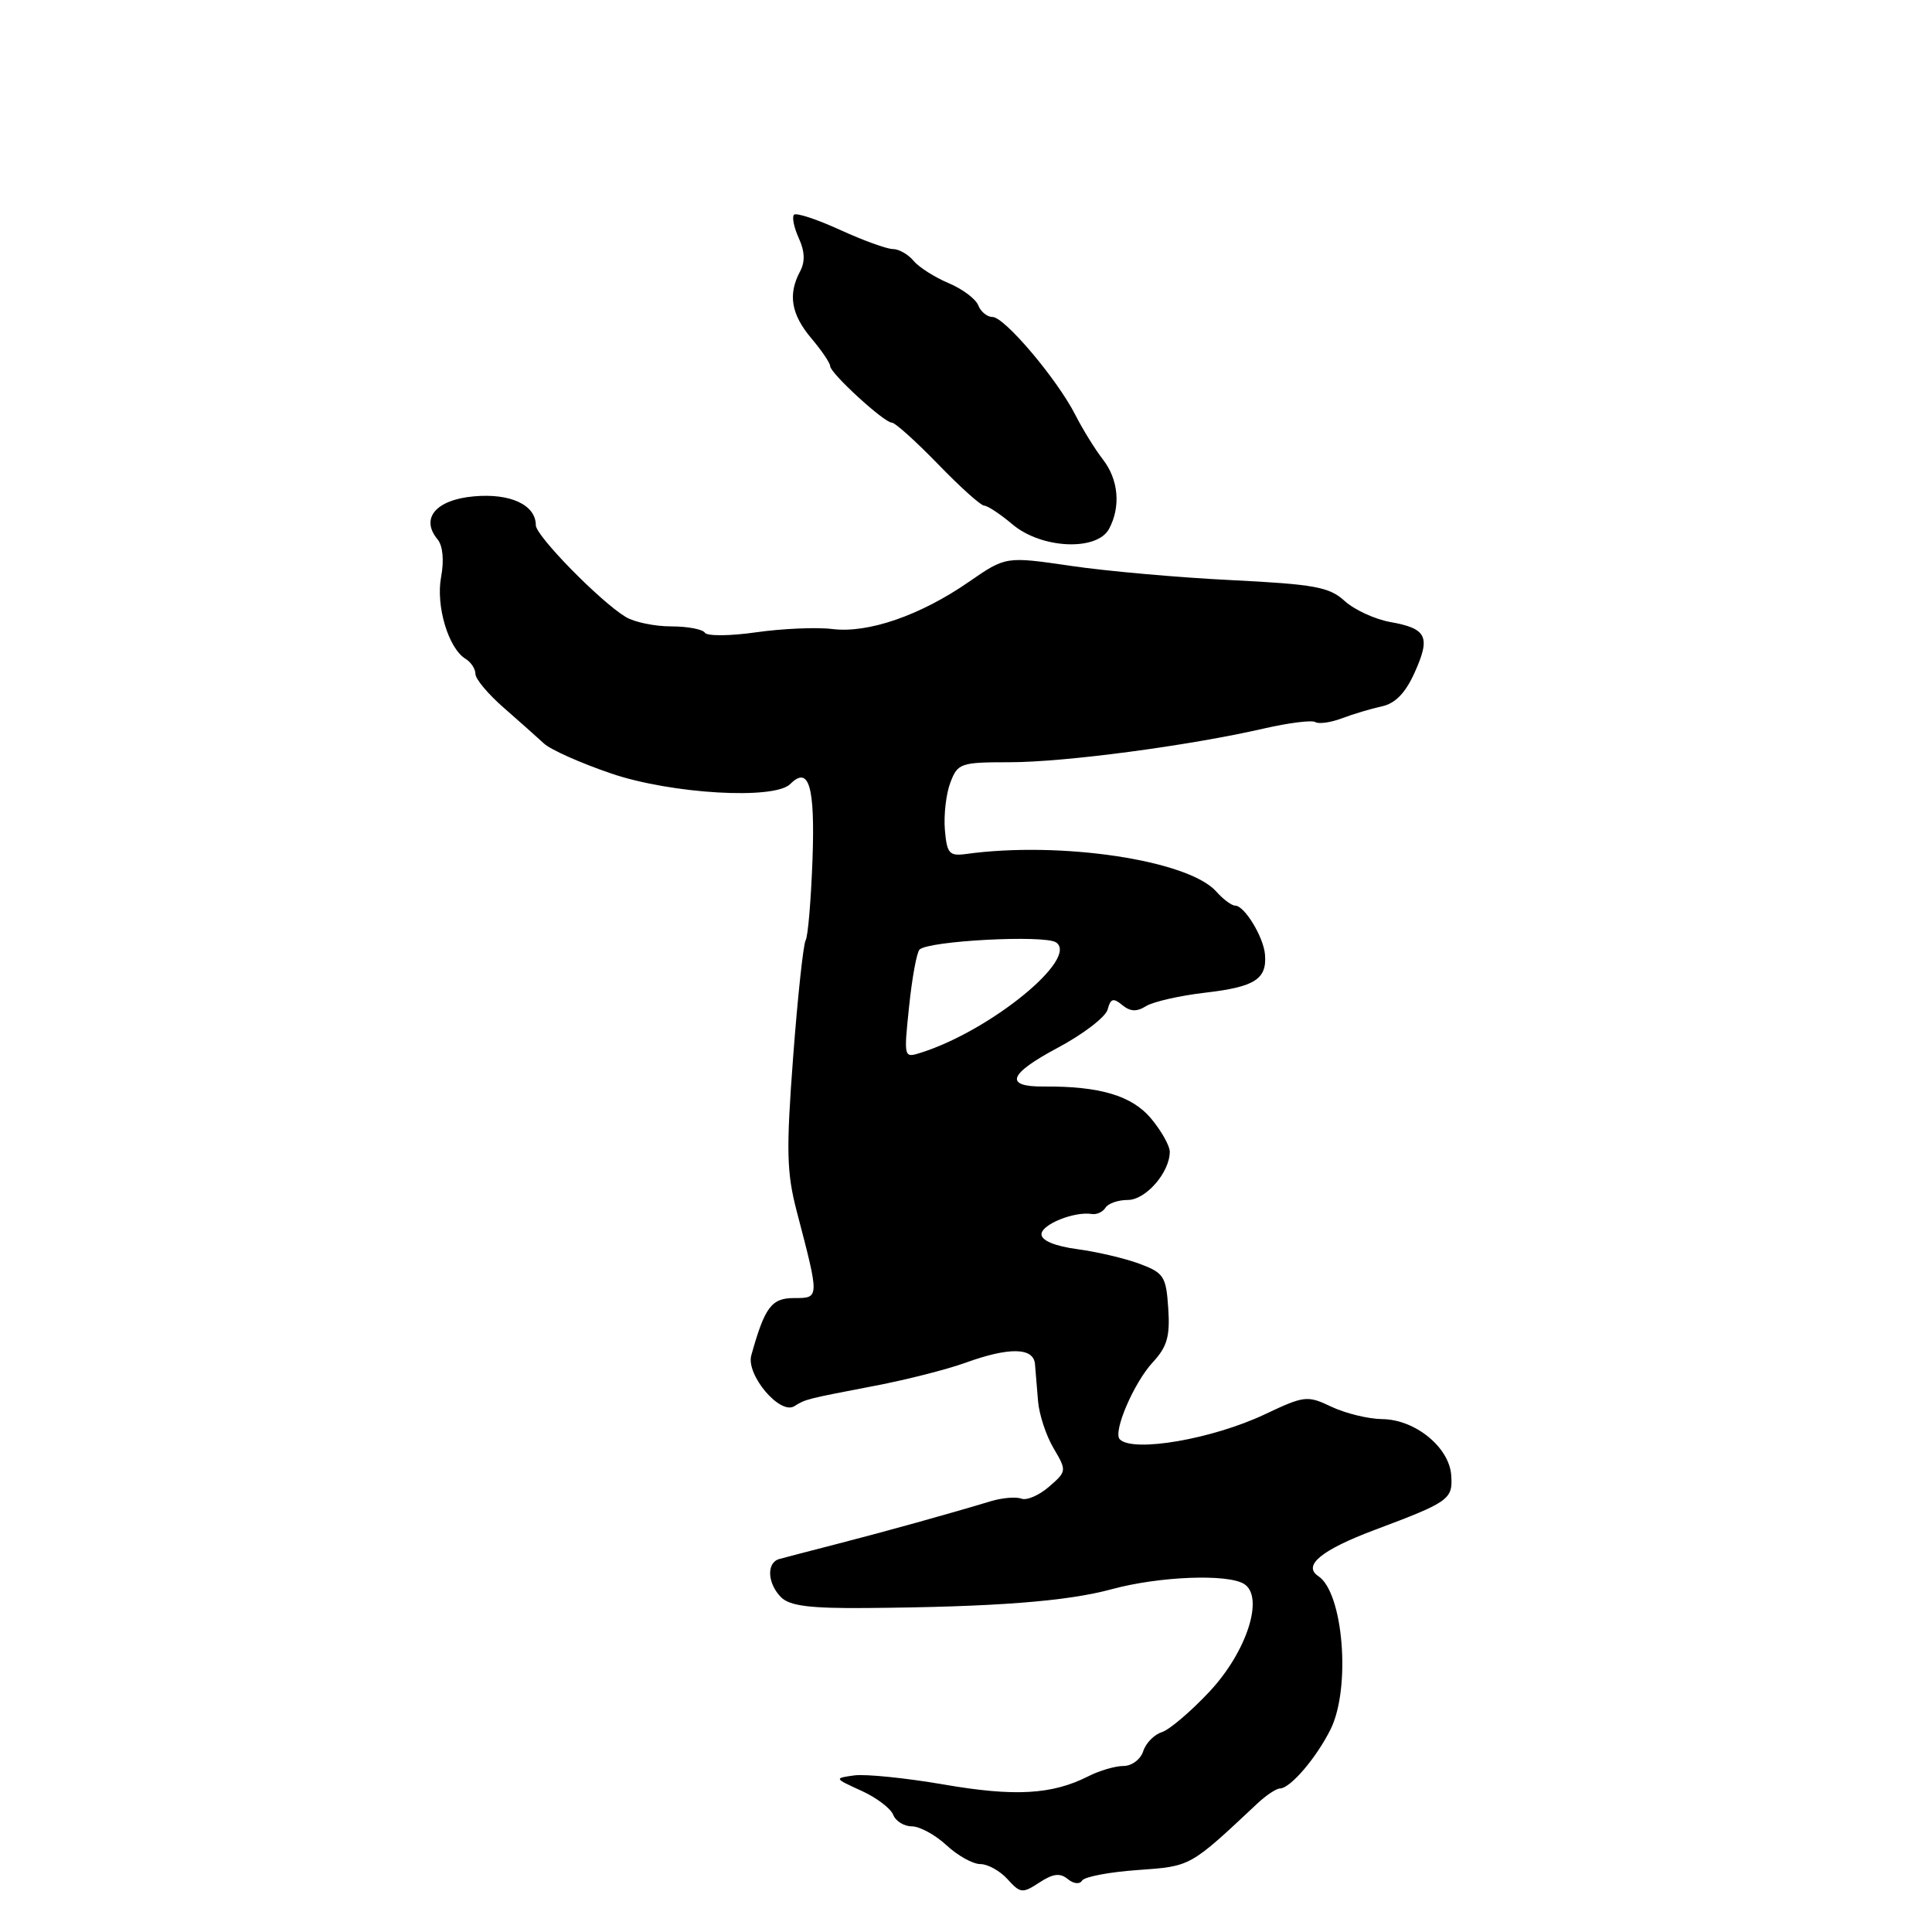 <?xml version="1.0" encoding="UTF-8" standalone="no"?>
<!DOCTYPE svg PUBLIC "-//W3C//DTD SVG 1.1//EN" "http://www.w3.org/Graphics/SVG/1.1/DTD/svg11.dtd" >
<svg xmlns="http://www.w3.org/2000/svg" xmlns:xlink="http://www.w3.org/1999/xlink" version="1.1" viewBox="0 0 256 256">
 <g >
 <path fill="currentColor"
d=" M 141.48 248.98 C 142.25 249.62 143.06 249.71 143.39 249.18 C 143.70 248.68 147.01 248.05 150.75 247.79 C 157.84 247.28 157.61 247.41 166.61 238.97 C 167.76 237.89 169.11 236.99 169.61 236.98 C 170.99 236.96 174.47 232.87 176.33 229.10 C 179.01 223.63 178.00 211.04 174.69 208.85 C 172.57 207.45 175.08 205.38 182.13 202.73 C 192.08 199.00 192.53 198.67 192.29 195.43 C 192.00 191.74 187.49 188.08 183.15 188.04 C 181.31 188.02 178.29 187.28 176.44 186.41 C 173.23 184.88 172.85 184.92 167.61 187.40 C 160.68 190.68 150.16 192.50 148.38 190.72 C 147.43 189.77 150.23 183.24 152.74 180.52 C 154.65 178.46 155.05 177.08 154.80 173.37 C 154.52 169.13 154.22 168.66 151.00 167.46 C 149.07 166.74 145.36 165.87 142.75 165.52 C 139.78 165.12 138.00 164.38 138.00 163.55 C 138.00 162.24 142.36 160.49 144.67 160.86 C 145.32 160.97 146.13 160.59 146.48 160.03 C 146.83 159.46 148.16 159.00 149.44 159.00 C 151.82 159.00 155.00 155.35 155.00 152.61 C 155.00 151.81 153.87 149.82 152.50 148.18 C 149.97 145.18 145.71 143.91 138.31 143.97 C 133.02 144.01 133.62 142.32 140.13 138.85 C 143.53 137.04 146.51 134.75 146.77 133.76 C 147.15 132.30 147.52 132.19 148.70 133.17 C 149.76 134.05 150.63 134.09 151.87 133.31 C 152.81 132.73 156.35 131.92 159.74 131.53 C 166.27 130.77 167.88 129.74 167.62 126.50 C 167.44 124.17 164.90 120.00 163.67 120.00 C 163.20 120.00 162.07 119.16 161.16 118.13 C 157.45 113.97 140.53 111.43 128.00 113.16 C 125.78 113.46 125.47 113.10 125.20 109.94 C 125.04 107.99 125.36 105.17 125.93 103.69 C 126.90 101.13 127.28 101.00 133.80 101.00 C 141.05 101.00 157.51 98.82 167.48 96.53 C 170.76 95.78 173.83 95.39 174.29 95.68 C 174.75 95.96 176.33 95.74 177.81 95.18 C 179.29 94.62 181.66 93.91 183.09 93.60 C 184.88 93.22 186.23 91.83 187.45 89.11 C 189.59 84.36 189.07 83.28 184.21 82.42 C 182.17 82.05 179.45 80.80 178.17 79.63 C 176.15 77.78 174.19 77.42 163.17 76.87 C 156.20 76.53 146.62 75.68 141.88 74.98 C 133.27 73.72 133.27 73.72 128.38 77.10 C 121.95 81.55 115.03 83.94 110.29 83.35 C 108.21 83.09 103.67 83.29 100.21 83.78 C 96.75 84.28 93.69 84.30 93.40 83.84 C 93.12 83.38 91.10 83.00 88.93 83.00 C 86.75 83.00 84.04 82.44 82.91 81.75 C 79.54 79.72 71.00 71.00 71.00 69.60 C 71.00 66.90 67.62 65.33 62.79 65.77 C 57.75 66.22 55.67 68.69 57.98 71.47 C 58.68 72.32 58.86 74.24 58.45 76.44 C 57.73 80.27 59.41 85.91 61.69 87.30 C 62.41 87.74 63.00 88.64 63.00 89.31 C 63.00 89.97 64.69 91.99 66.75 93.78 C 68.81 95.58 71.21 97.72 72.09 98.53 C 72.96 99.34 76.98 101.13 81.01 102.50 C 88.95 105.20 102.60 106.00 104.71 103.89 C 107.19 101.41 108.01 104.17 107.66 113.91 C 107.46 119.29 107.06 124.10 106.75 124.60 C 106.45 125.09 105.70 132.03 105.10 140.00 C 104.16 152.42 104.23 155.36 105.57 160.50 C 108.60 172.09 108.61 172.00 105.23 172.00 C 102.22 172.00 101.34 173.18 99.55 179.59 C 98.83 182.17 103.35 187.52 105.25 186.33 C 106.78 185.38 106.74 185.39 116.00 183.61 C 120.12 182.82 125.47 181.46 127.88 180.59 C 133.71 178.47 136.96 178.53 137.14 180.75 C 137.22 181.71 137.41 183.94 137.55 185.69 C 137.70 187.45 138.62 190.25 139.61 191.91 C 141.36 194.88 141.35 194.96 139.00 197.00 C 137.69 198.14 136.04 198.85 135.34 198.58 C 134.63 198.31 132.81 198.46 131.28 198.92 C 125.86 200.56 117.41 202.91 111.00 204.56 C 107.42 205.48 103.94 206.39 103.25 206.58 C 101.54 207.07 101.68 209.82 103.50 211.65 C 104.65 212.79 107.33 213.13 114.75 213.07 C 131.85 212.93 141.34 212.20 147.30 210.58 C 153.58 208.87 162.68 208.51 164.86 209.89 C 167.55 211.60 165.21 218.86 160.28 224.13 C 157.81 226.77 154.96 229.20 153.95 229.52 C 152.93 229.84 151.82 230.98 151.48 232.05 C 151.14 233.12 149.97 234.00 148.88 234.00 C 147.79 234.00 145.69 234.61 144.20 235.37 C 139.40 237.80 134.46 238.08 125.08 236.46 C 120.03 235.59 114.69 235.05 113.20 235.25 C 110.51 235.62 110.52 235.64 114.13 237.28 C 116.12 238.18 118.02 239.62 118.35 240.46 C 118.67 241.31 119.79 242.00 120.82 242.00 C 121.86 242.00 123.92 243.12 125.41 244.50 C 126.89 245.88 128.91 247.00 129.90 247.00 C 130.88 247.00 132.51 247.90 133.51 249.01 C 135.20 250.88 135.49 250.91 137.73 249.44 C 139.53 248.26 140.47 248.15 141.48 248.98 Z  M 146.96 70.07 C 148.53 67.14 148.21 63.54 146.14 60.88 C 145.12 59.57 143.48 56.92 142.50 55.00 C 140.09 50.25 133.11 42.00 131.51 42.00 C 130.80 42.00 129.95 41.30 129.62 40.45 C 129.29 39.61 127.52 38.28 125.68 37.51 C 123.85 36.74 121.76 35.41 121.05 34.56 C 120.34 33.70 119.11 33.00 118.31 33.00 C 117.52 33.00 114.37 31.86 111.31 30.46 C 108.25 29.06 105.51 28.16 105.21 28.45 C 104.92 28.75 105.20 30.14 105.84 31.55 C 106.65 33.32 106.70 34.70 106.00 35.99 C 104.39 39.02 104.83 41.65 107.50 44.82 C 108.88 46.45 110.00 48.11 110.00 48.51 C 110.00 49.45 117.15 56.00 118.17 56.00 C 118.61 56.00 121.36 58.48 124.29 61.50 C 127.22 64.53 129.97 67.00 130.41 67.00 C 130.85 67.00 132.55 68.12 134.18 69.50 C 138.02 72.73 145.37 73.05 146.96 70.07 Z  M 120.46 133.36 C 120.85 129.59 121.47 126.20 121.84 125.83 C 122.98 124.66 138.41 123.85 139.93 124.87 C 143.02 126.96 131.28 136.55 122.05 139.48 C 119.75 140.21 119.75 140.20 120.46 133.36 Z "/>
</g>
</svg>